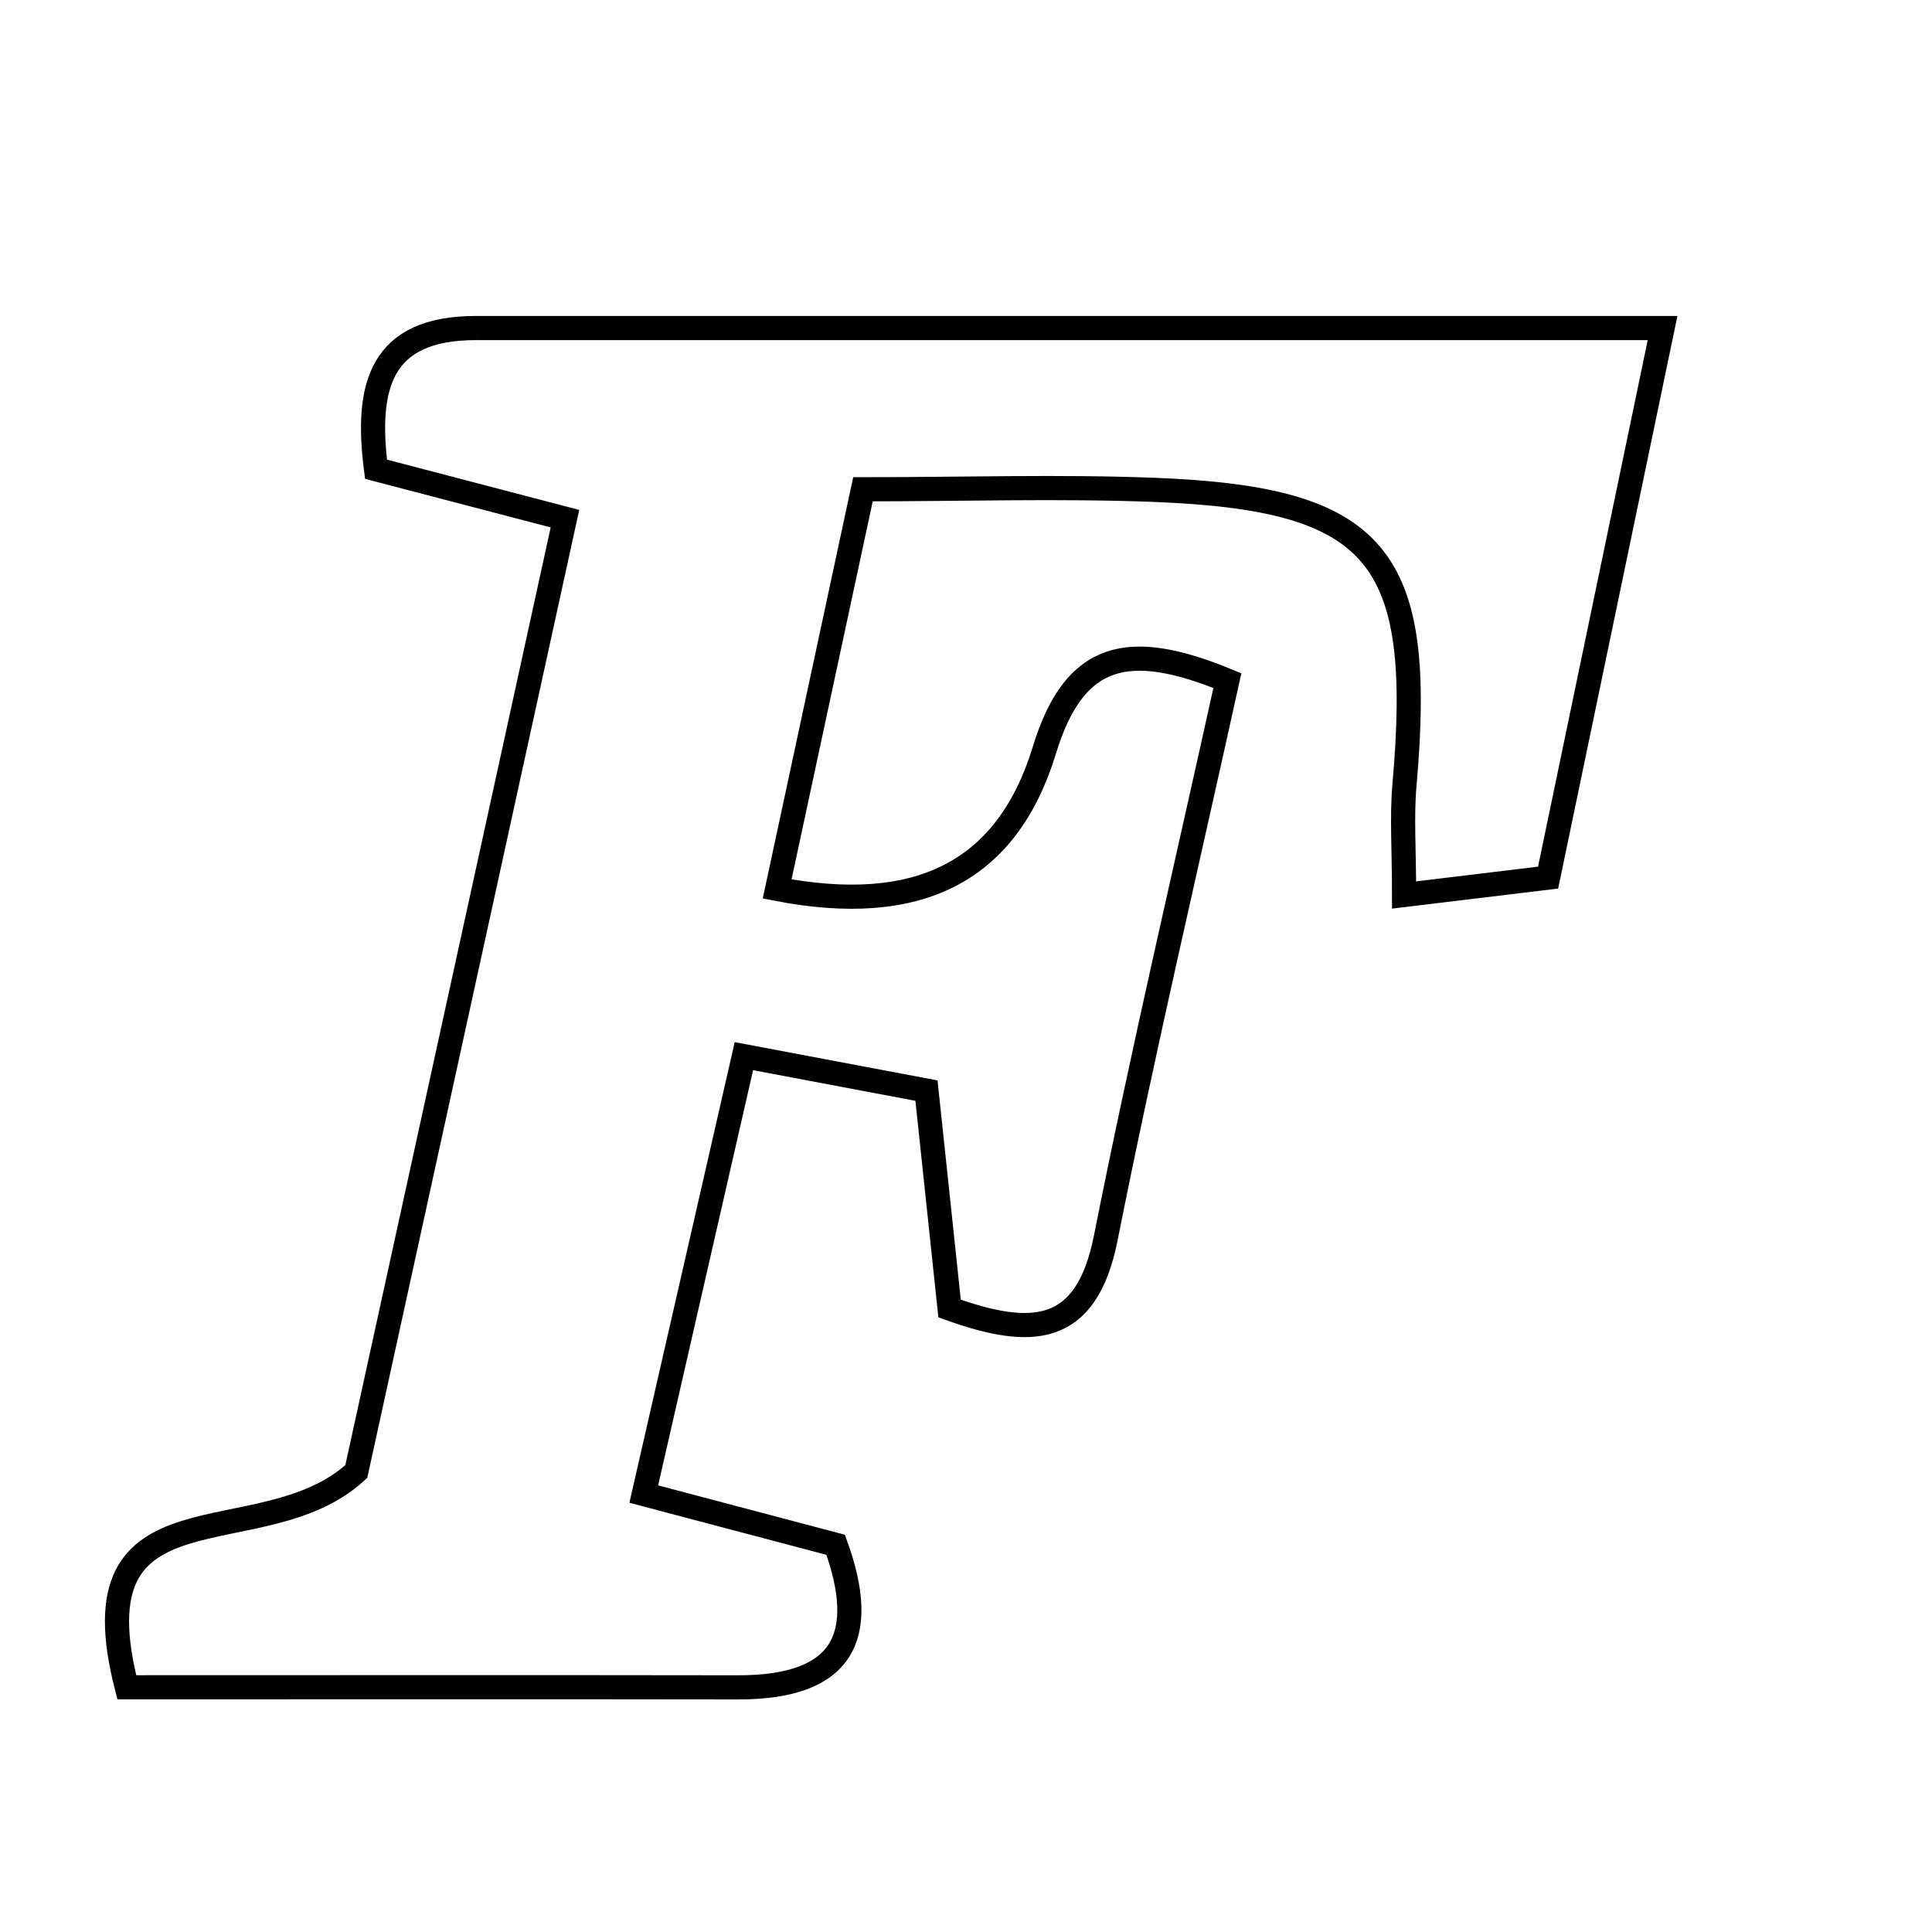 <svg xmlns="http://www.w3.org/2000/svg" viewBox="0.0 0.0 24.0 24.0" height="200px" width="200px"><path fill="none" stroke="black" stroke-width=".3" stroke-opacity="1.0"  filling="0" d="M5.915 4.075 C10.761 4.076 15.608 4.075 20.653 4.075 C20.155 6.465 19.708 8.614 19.231 10.902 C18.659 10.971 18.12 11.036 17.442 11.118 C17.442 10.547 17.412 10.145 17.447 9.75 C17.698 6.899 17.119 6.193 14.334 6.085 C13.158 6.04 11.978 6.078 10.72 6.078 C10.346 7.819 10.015 9.364 9.654 11.043 C11.393 11.378 12.507 10.847 12.974 9.318 C13.348 8.092 14.026 7.952 15.247 8.455 C14.736 10.773 14.195 13.07 13.735 15.384 C13.494 16.593 12.814 16.62 11.796 16.255 C11.71 15.441 11.622 14.611 11.509 13.548 C10.825 13.419 10.129 13.287 9.241 13.12 C8.805 15.024 8.415 16.731 7.997 18.56 C8.916 18.803 9.627 18.991 10.381 19.19 C10.799 20.343 10.467 20.963 9.167 20.961 C6.62 20.957 4.074 20.96 1.575 20.96 C0.894 18.316 3.243 19.368 4.426 18.28 C5.223 14.643 6.107 10.607 7.018 6.443 C6.091 6.201 5.382 6.015 4.671 5.829 C4.538 4.793 4.725 4.074 5.915 4.075"></path></svg>